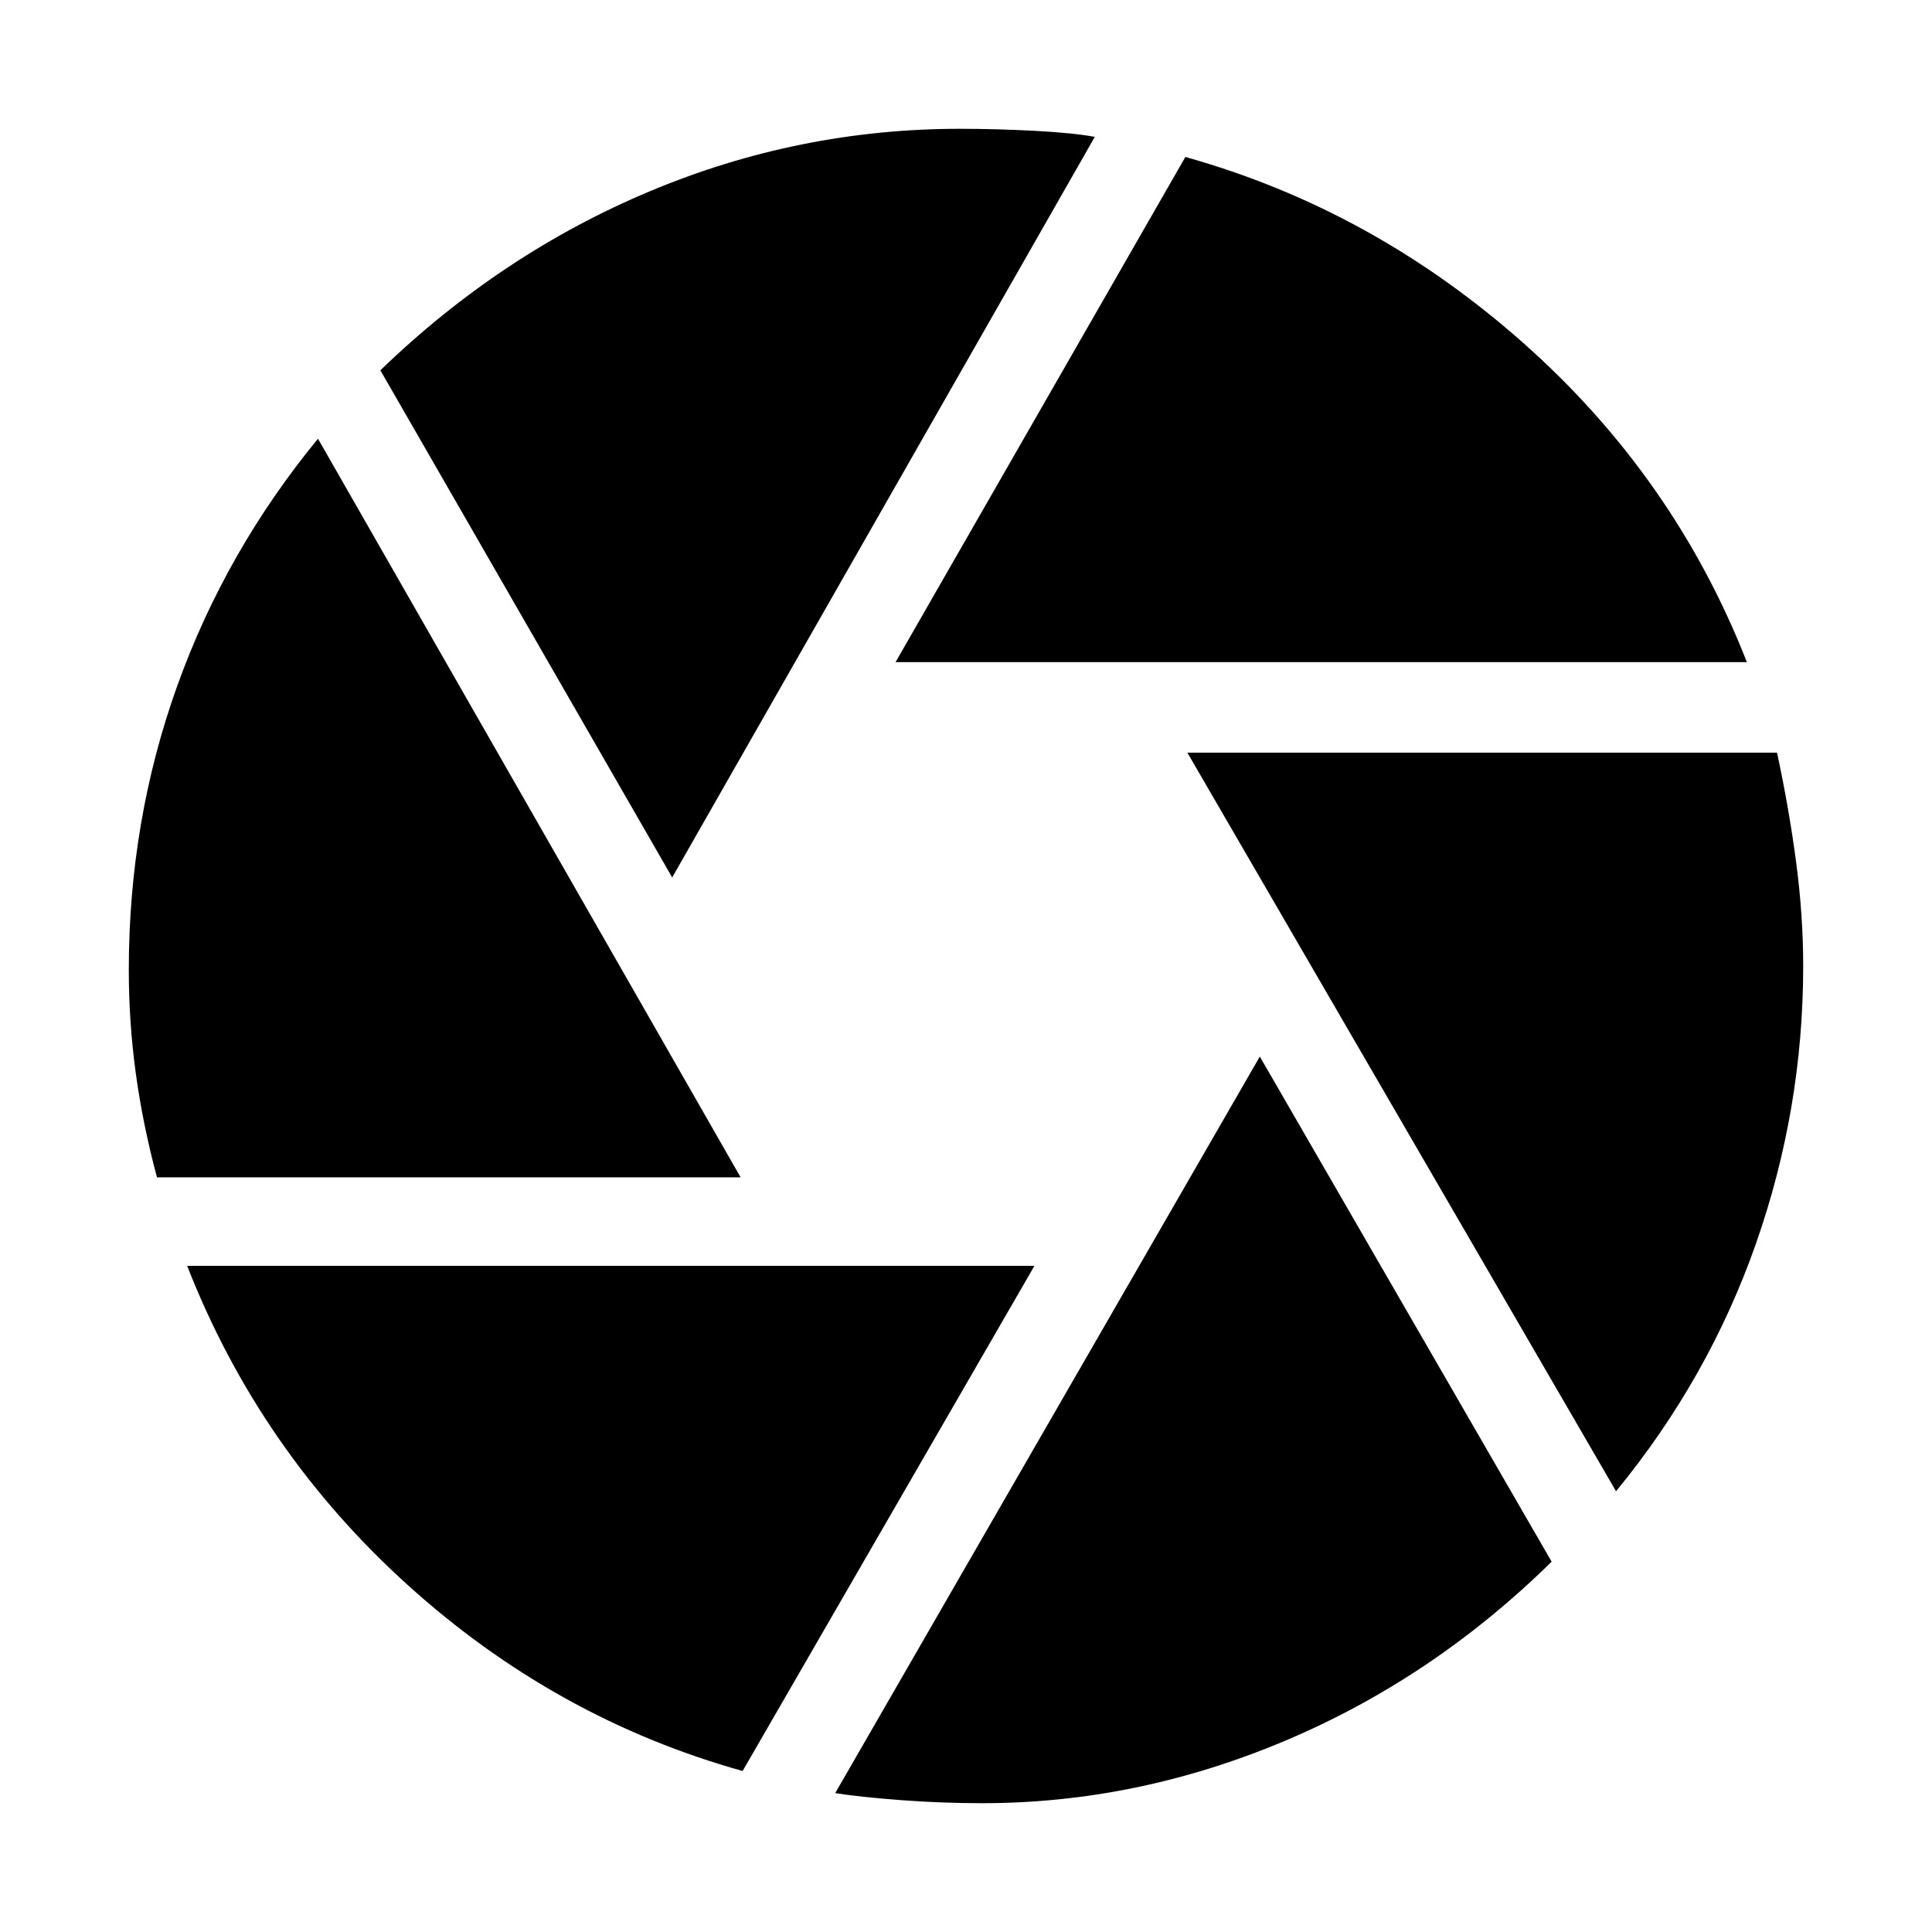 <svg xmlns="http://www.w3.org/2000/svg" height="48" width="48"><path d="M22.25 16.45 29.45 3.9Q34.1 5.2 37.85 8.525Q41.6 11.85 43.4 16.45ZM16.7 21.8 9.45 9.2Q12.45 6.3 16.15 4.75Q19.85 3.2 23.85 3.2Q24.75 3.2 25.7 3.25Q26.65 3.3 27.2 3.4ZM3.9 29.25Q3.55 27.95 3.375 26.675Q3.2 25.4 3.2 24.1Q3.2 20.4 4.4 17.05Q5.6 13.7 7.9 10.9L18.4 29.25ZM18.45 44Q13.8 42.7 10.125 39.375Q6.45 36.05 4.65 31.45H25.7ZM24.4 44.8Q23.4 44.8 22.4 44.725Q21.4 44.65 20.75 44.55L31.3 26.25L38.55 38.8Q35.6 41.7 31.925 43.25Q28.25 44.8 24.4 44.8ZM40.15 37.05 29.5 18.7H44.15Q44.45 20.1 44.625 21.425Q44.8 22.75 44.8 24Q44.8 27.55 43.625 30.9Q42.45 34.25 40.15 37.05Z"/></svg>